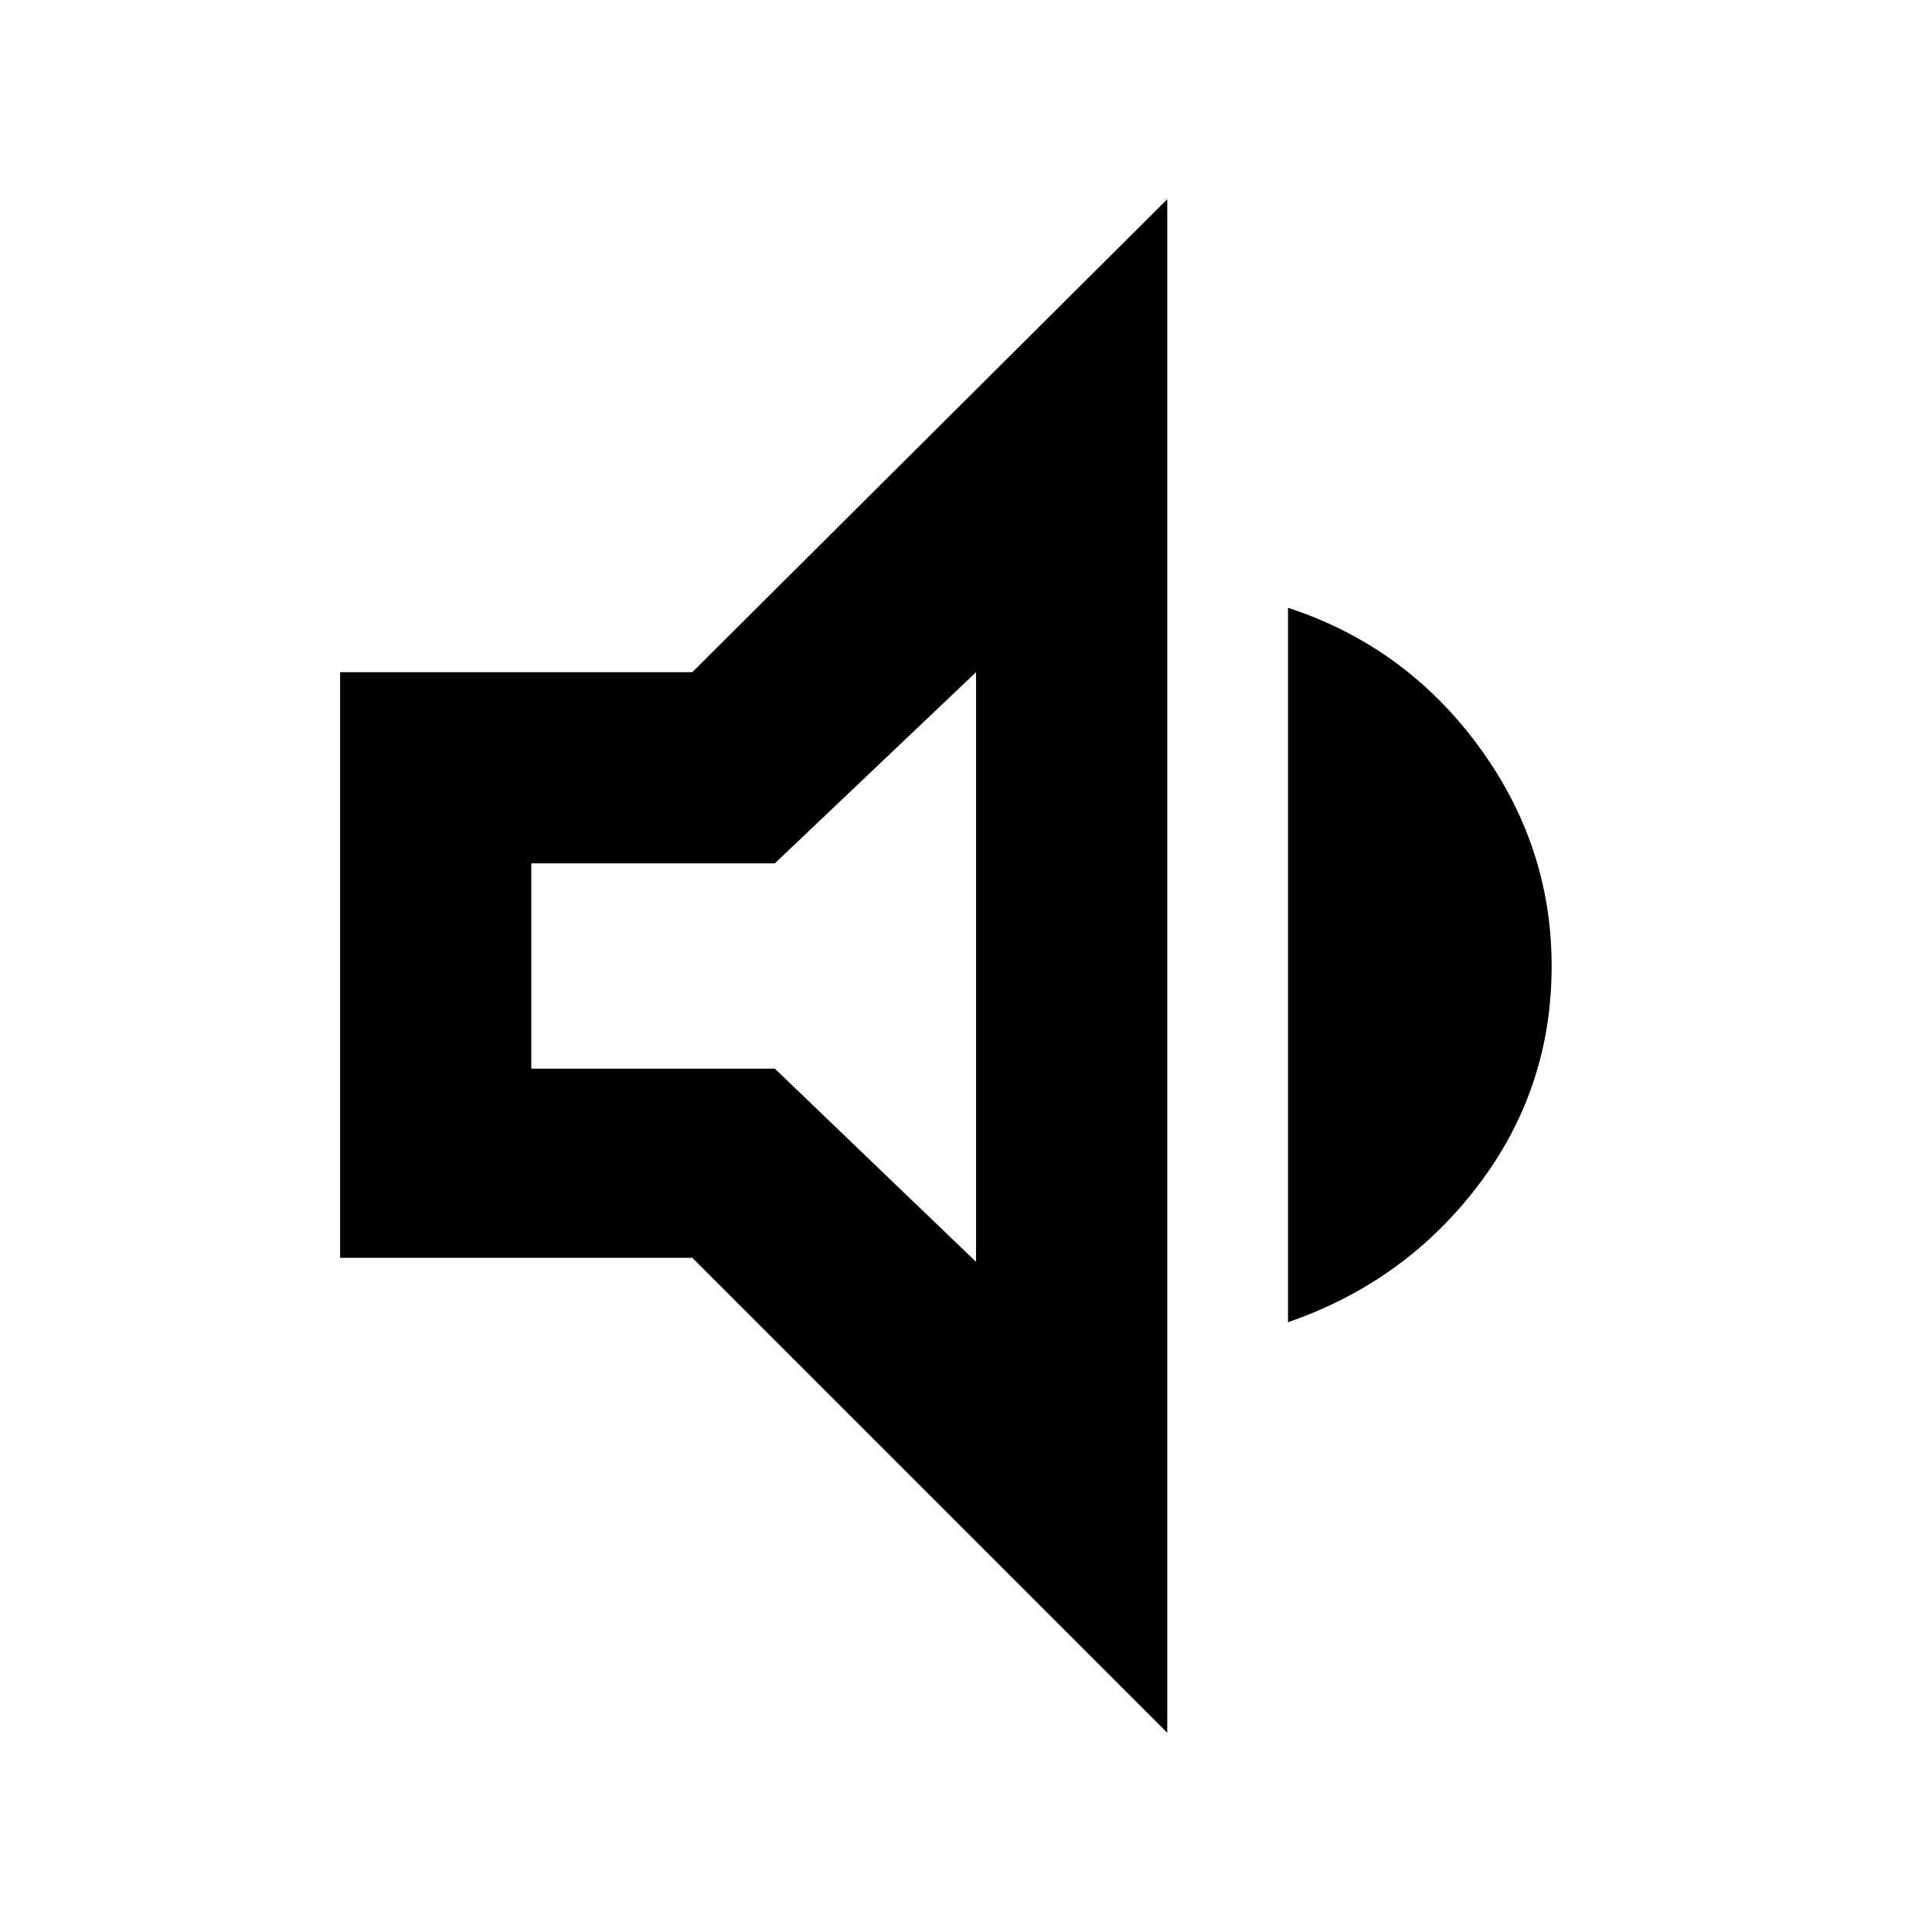 <svg xmlns="http://www.w3.org/2000/svg" height="48" viewBox="0 -960 960 960" width="48"><path d="M169-335v-291h175l236-235v762L344-335H169Zm471 32v-355q58 19 94.5 68.5T771-480q0 61-36.5 109T640-303ZM485-626l-100 95H264v102h121l100 96v-293ZM372-480Z"/></svg>